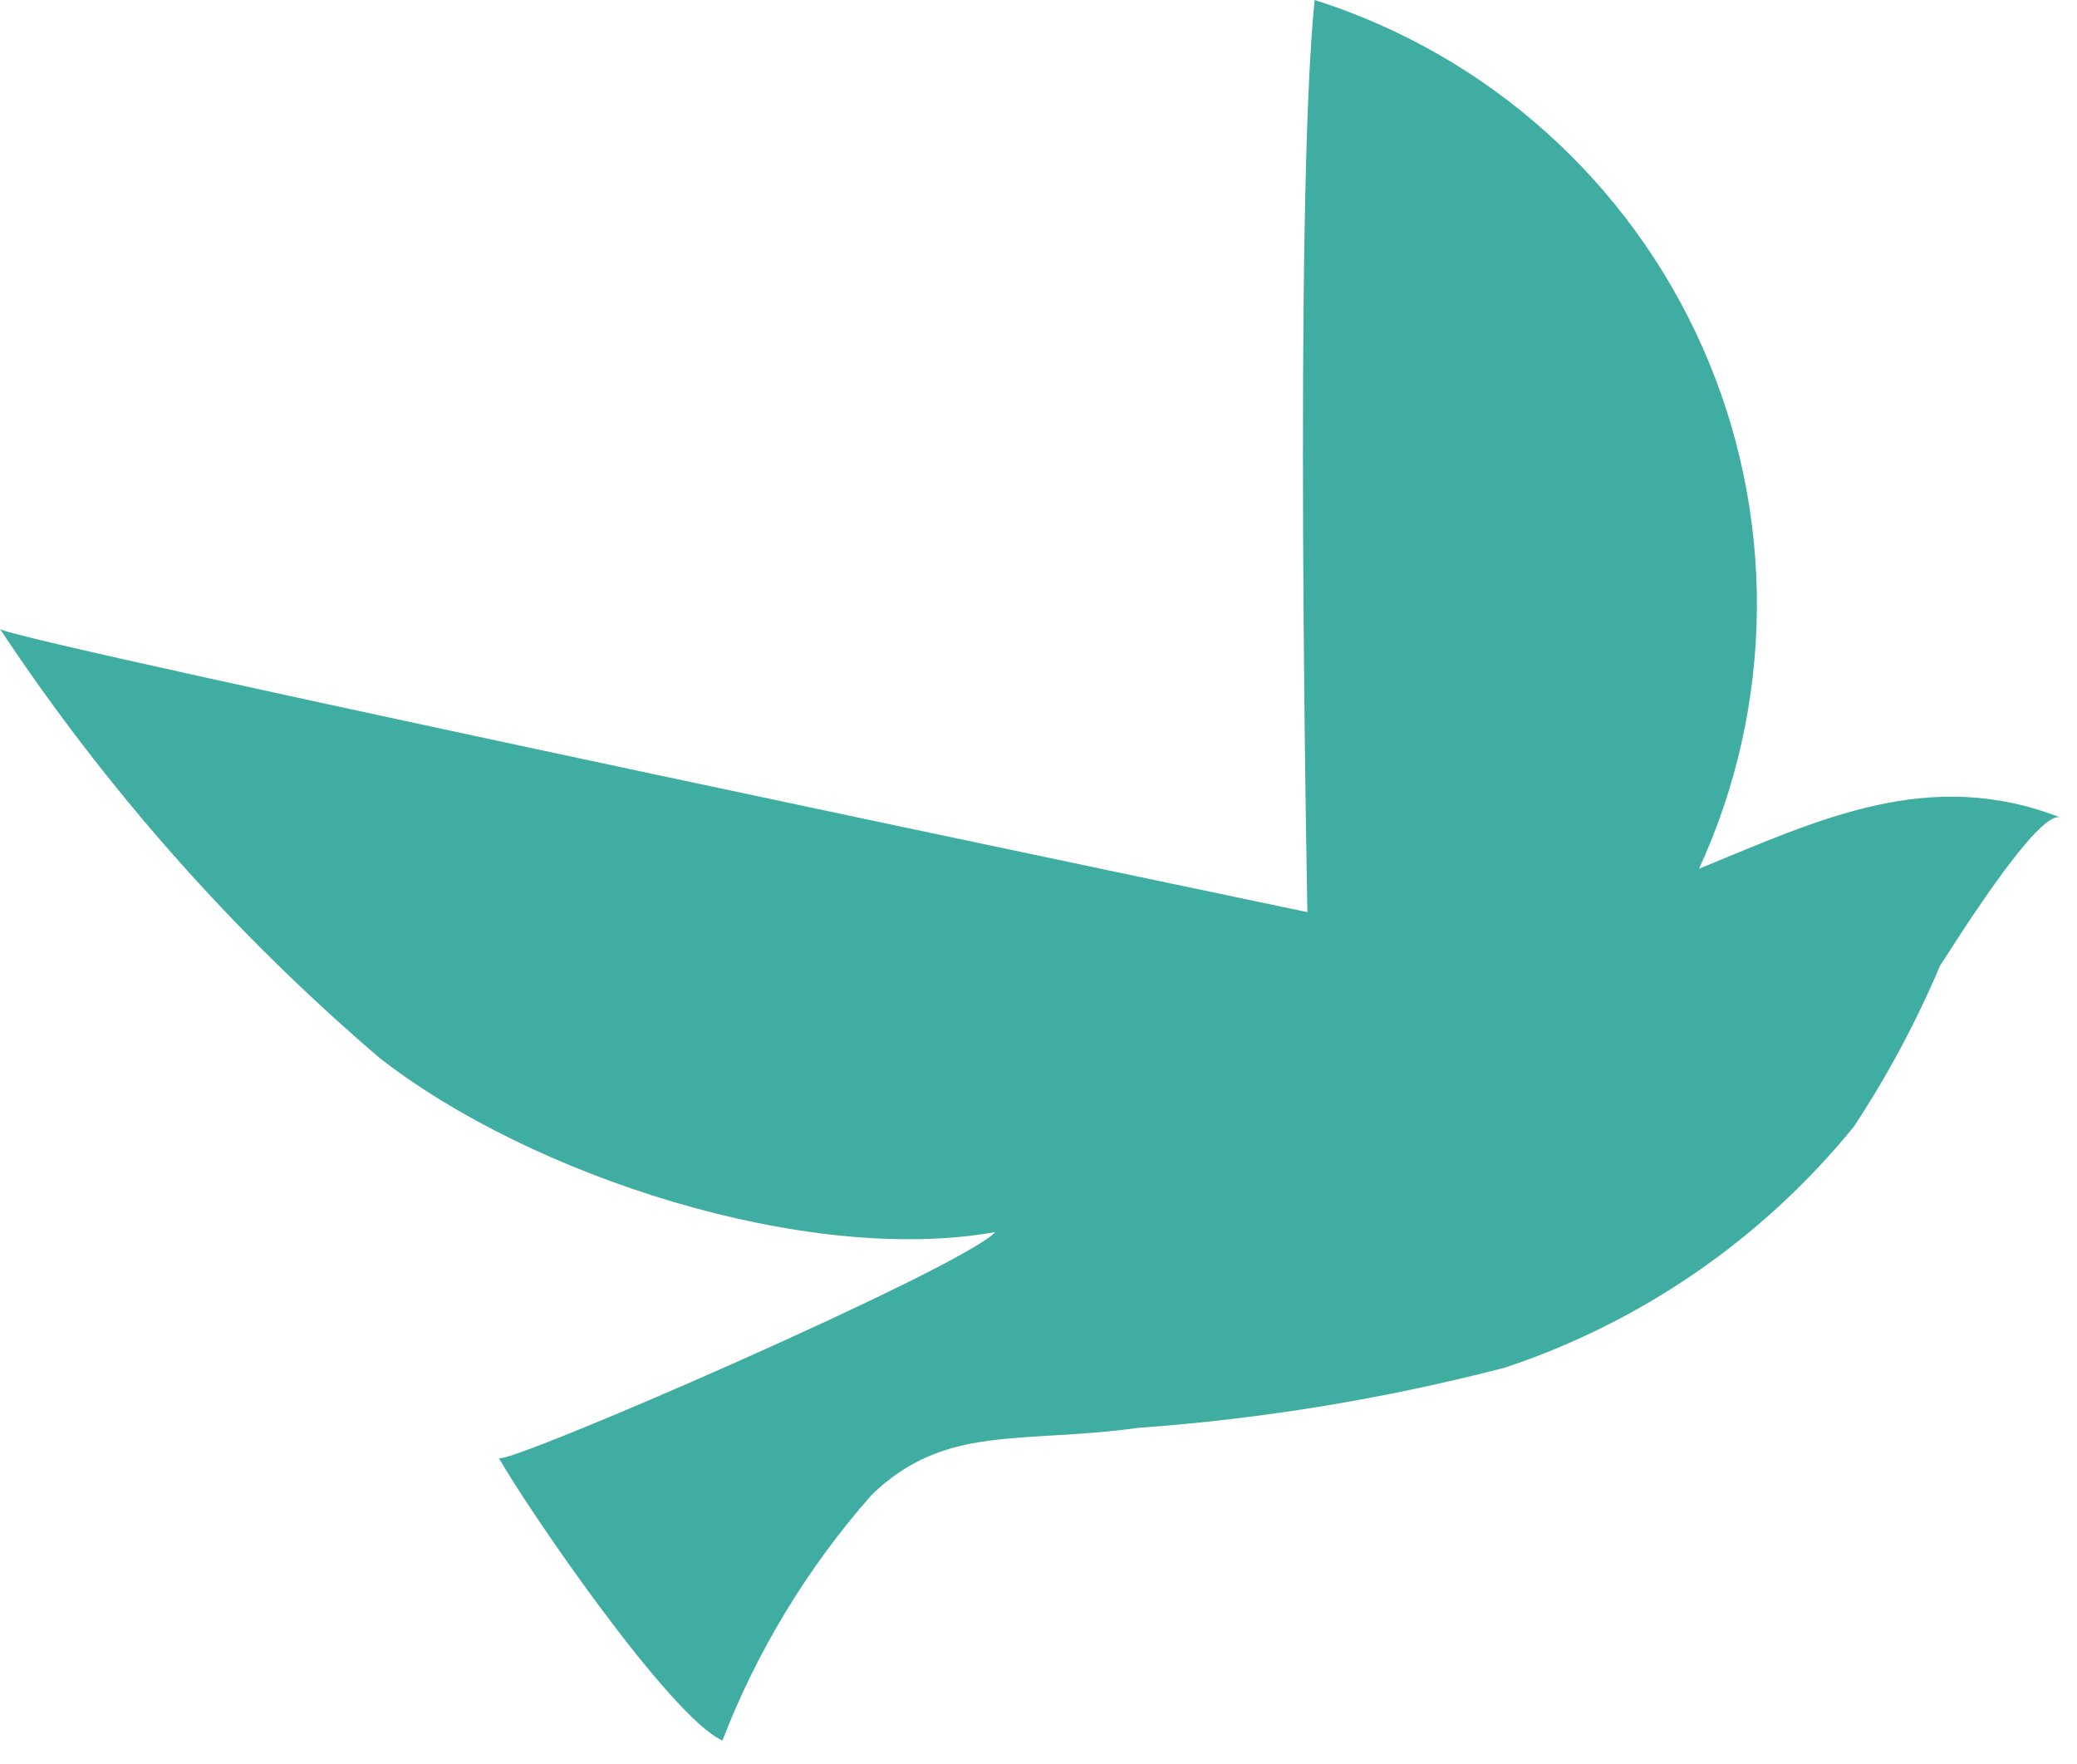 <svg width="73" height="62" viewBox="0 0 73 62" fill="none" xmlns="http://www.w3.org/2000/svg">
<path d="M46.205 0C49.215 0.954 51.988 2.537 54.339 4.644C56.691 6.75 58.567 9.333 59.845 12.22C61.122 15.107 61.771 18.232 61.749 21.389C61.727 24.546 61.034 27.662 59.715 30.531C63.95 28.794 67.805 26.931 72.421 28.731C71.637 28.413 68.609 33.304 68.186 33.939C67.35 35.912 66.337 37.804 65.158 39.592C61.96 43.524 57.706 46.462 52.897 48.061C48.672 49.158 44.355 49.867 40.001 50.179C35.893 50.75 33.225 50.03 30.641 52.529C28.393 55.075 26.614 57.999 25.39 61.167C23.547 60.341 18.508 52.973 17.533 51.237C17.724 51.555 33.818 44.568 34.982 43.298C28.354 44.483 18.656 41.329 13.341 37.179C8.215 32.797 3.725 27.724 0 22.104C0.296 22.506 45.951 32.055 45.951 32.055C45.951 32.055 45.464 7.241 46.205 0Z" fill="#40ADA2"/>
</svg>
